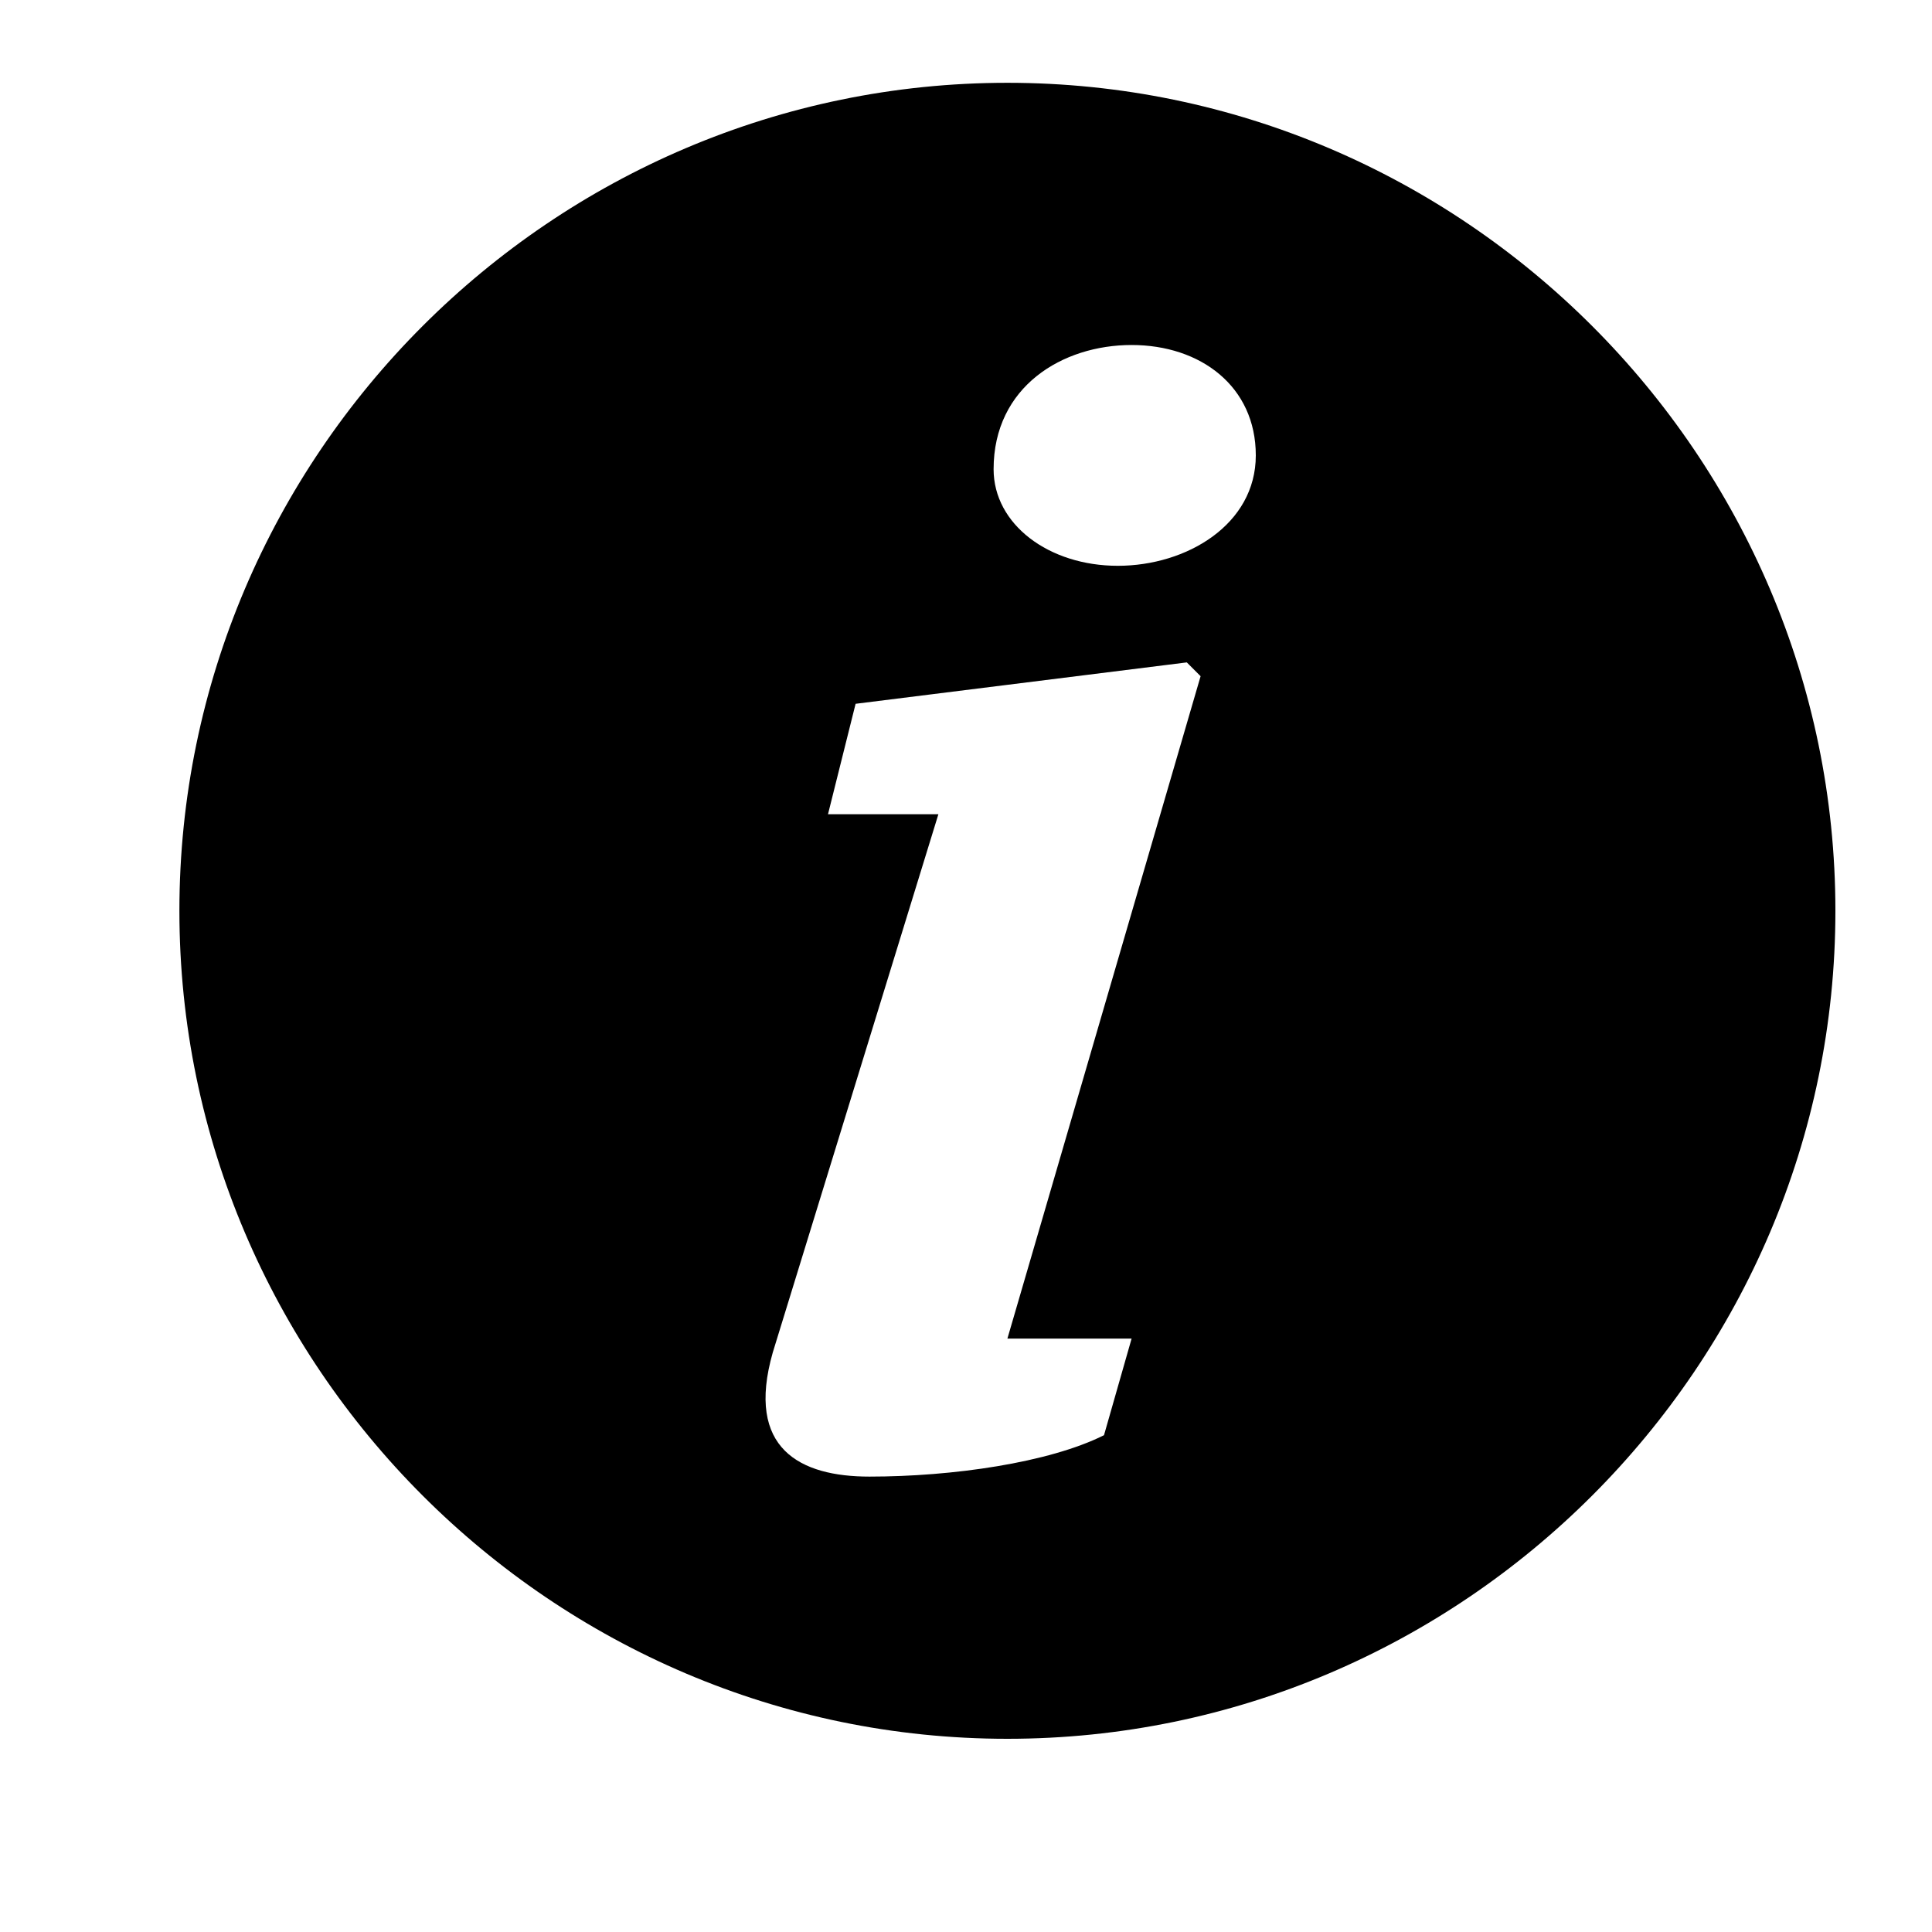 <svg version="1.1" id="Layer_1" xmlns="http://www.w3.org/2000/svg" viewBox="0 0 14 14" style="enable-background:new 0 0 14 14;">
<g>
	<path d="M7.3,12.6c-3.3,0-6-2.7-6-6c0-3.3,2.7-6,6-6c3.3,0,6,2.7,6,6C13.3,9.9,10.6,12.6,7.3,12.6z M7.3,9.7l1.4-4.8
		L8.6,4.8L6.2,5.1L6,5.9h0.8L5.6,9.8c-0.2,0.7,0.2,0.9,0.7,0.9c0.6,0,1.3-0.1,1.7-0.3l0.2-0.7H7.3z M9.1,3.3c0-0.5-0.4-0.8-0.9-0.8
		c-0.5,0-1,0.3-1,0.9c0,0.4,0.4,0.7,0.9,0.7S9.1,3.8,9.1,3.3z"/>
</g>
</svg>
